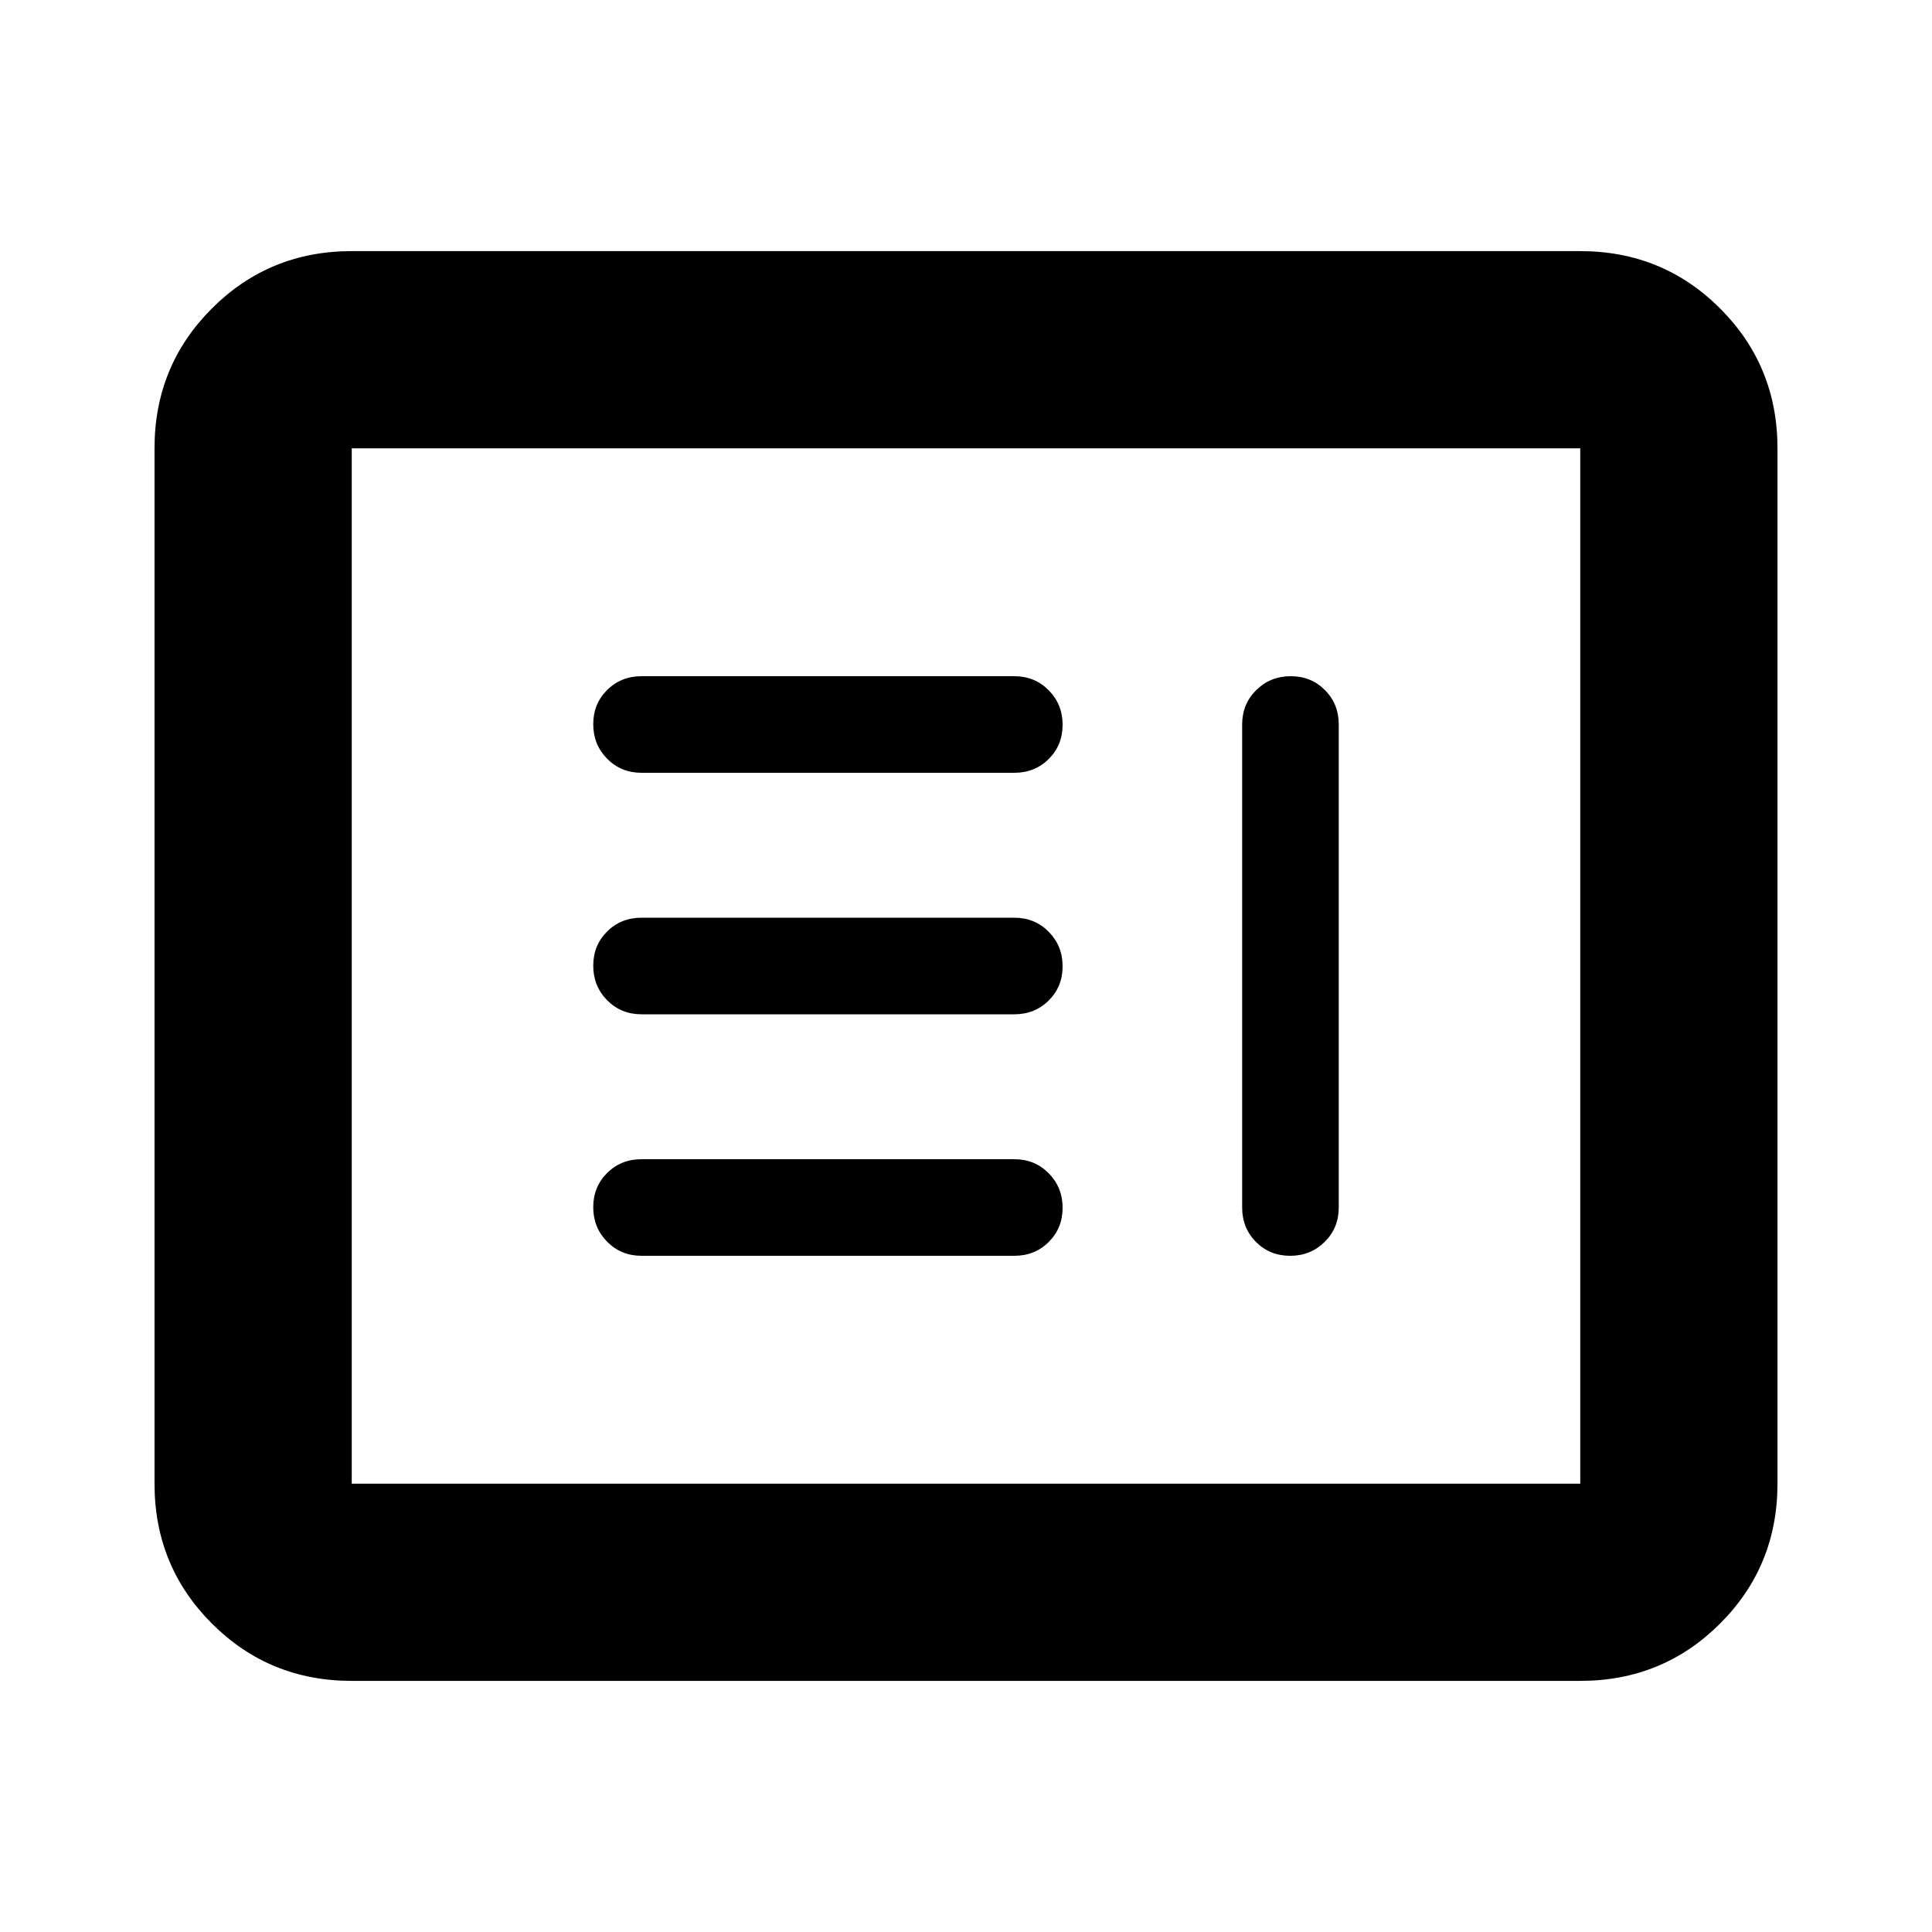 <svg xmlns="http://www.w3.org/2000/svg" height="20" viewBox="0 -960 960 960" width="20"><path d="M318.78-336H504q10.2 0 17.1-6.86 6.9-6.86 6.9-17T521.1-377q-6.9-7-17.1-7H318.78q-10.2 0-17.1 6.86-6.9 6.86-6.9 17t6.9 17.14q6.9 7 17.1 7Zm322.58-288q-10.14 0-17.14 6.9t-7 17.1v240q0 10.2 6.86 17.1 6.86 6.9 17 6.9t17.14-6.9q7-6.9 7-17.1v-240q0-10.2-6.86-17.1-6.86-6.9-17-6.9ZM318.78-456H504q10.2 0 17.1-6.86 6.9-6.86 6.9-17T521.1-497q-6.9-7-17.1-7H318.78q-10.2 0-17.1 6.86-6.9 6.86-6.9 17t6.9 17.14q6.9 7 17.1 7Zm0-120H504q10.2 0 17.1-6.86 6.9-6.86 6.9-17T521.1-617q-6.9-7-17.1-7H318.78q-10.2 0-17.1 6.86-6.9 6.86-6.9 17t6.9 17.14q6.9 7 17.1 7Zm-144 451.22q-41 0-69.5-28.5t-28.5-69.5v-514.44q0-41 28.5-69.5t69.5-28.5h610.44q41 0 69.5 28.5t28.5 69.5v514.44q0 41-28.5 69.5t-69.5 28.5H174.78Zm0-98h610.44v-514.44H174.78v514.44Zm0 0v-514.44 514.44Z"/></svg>